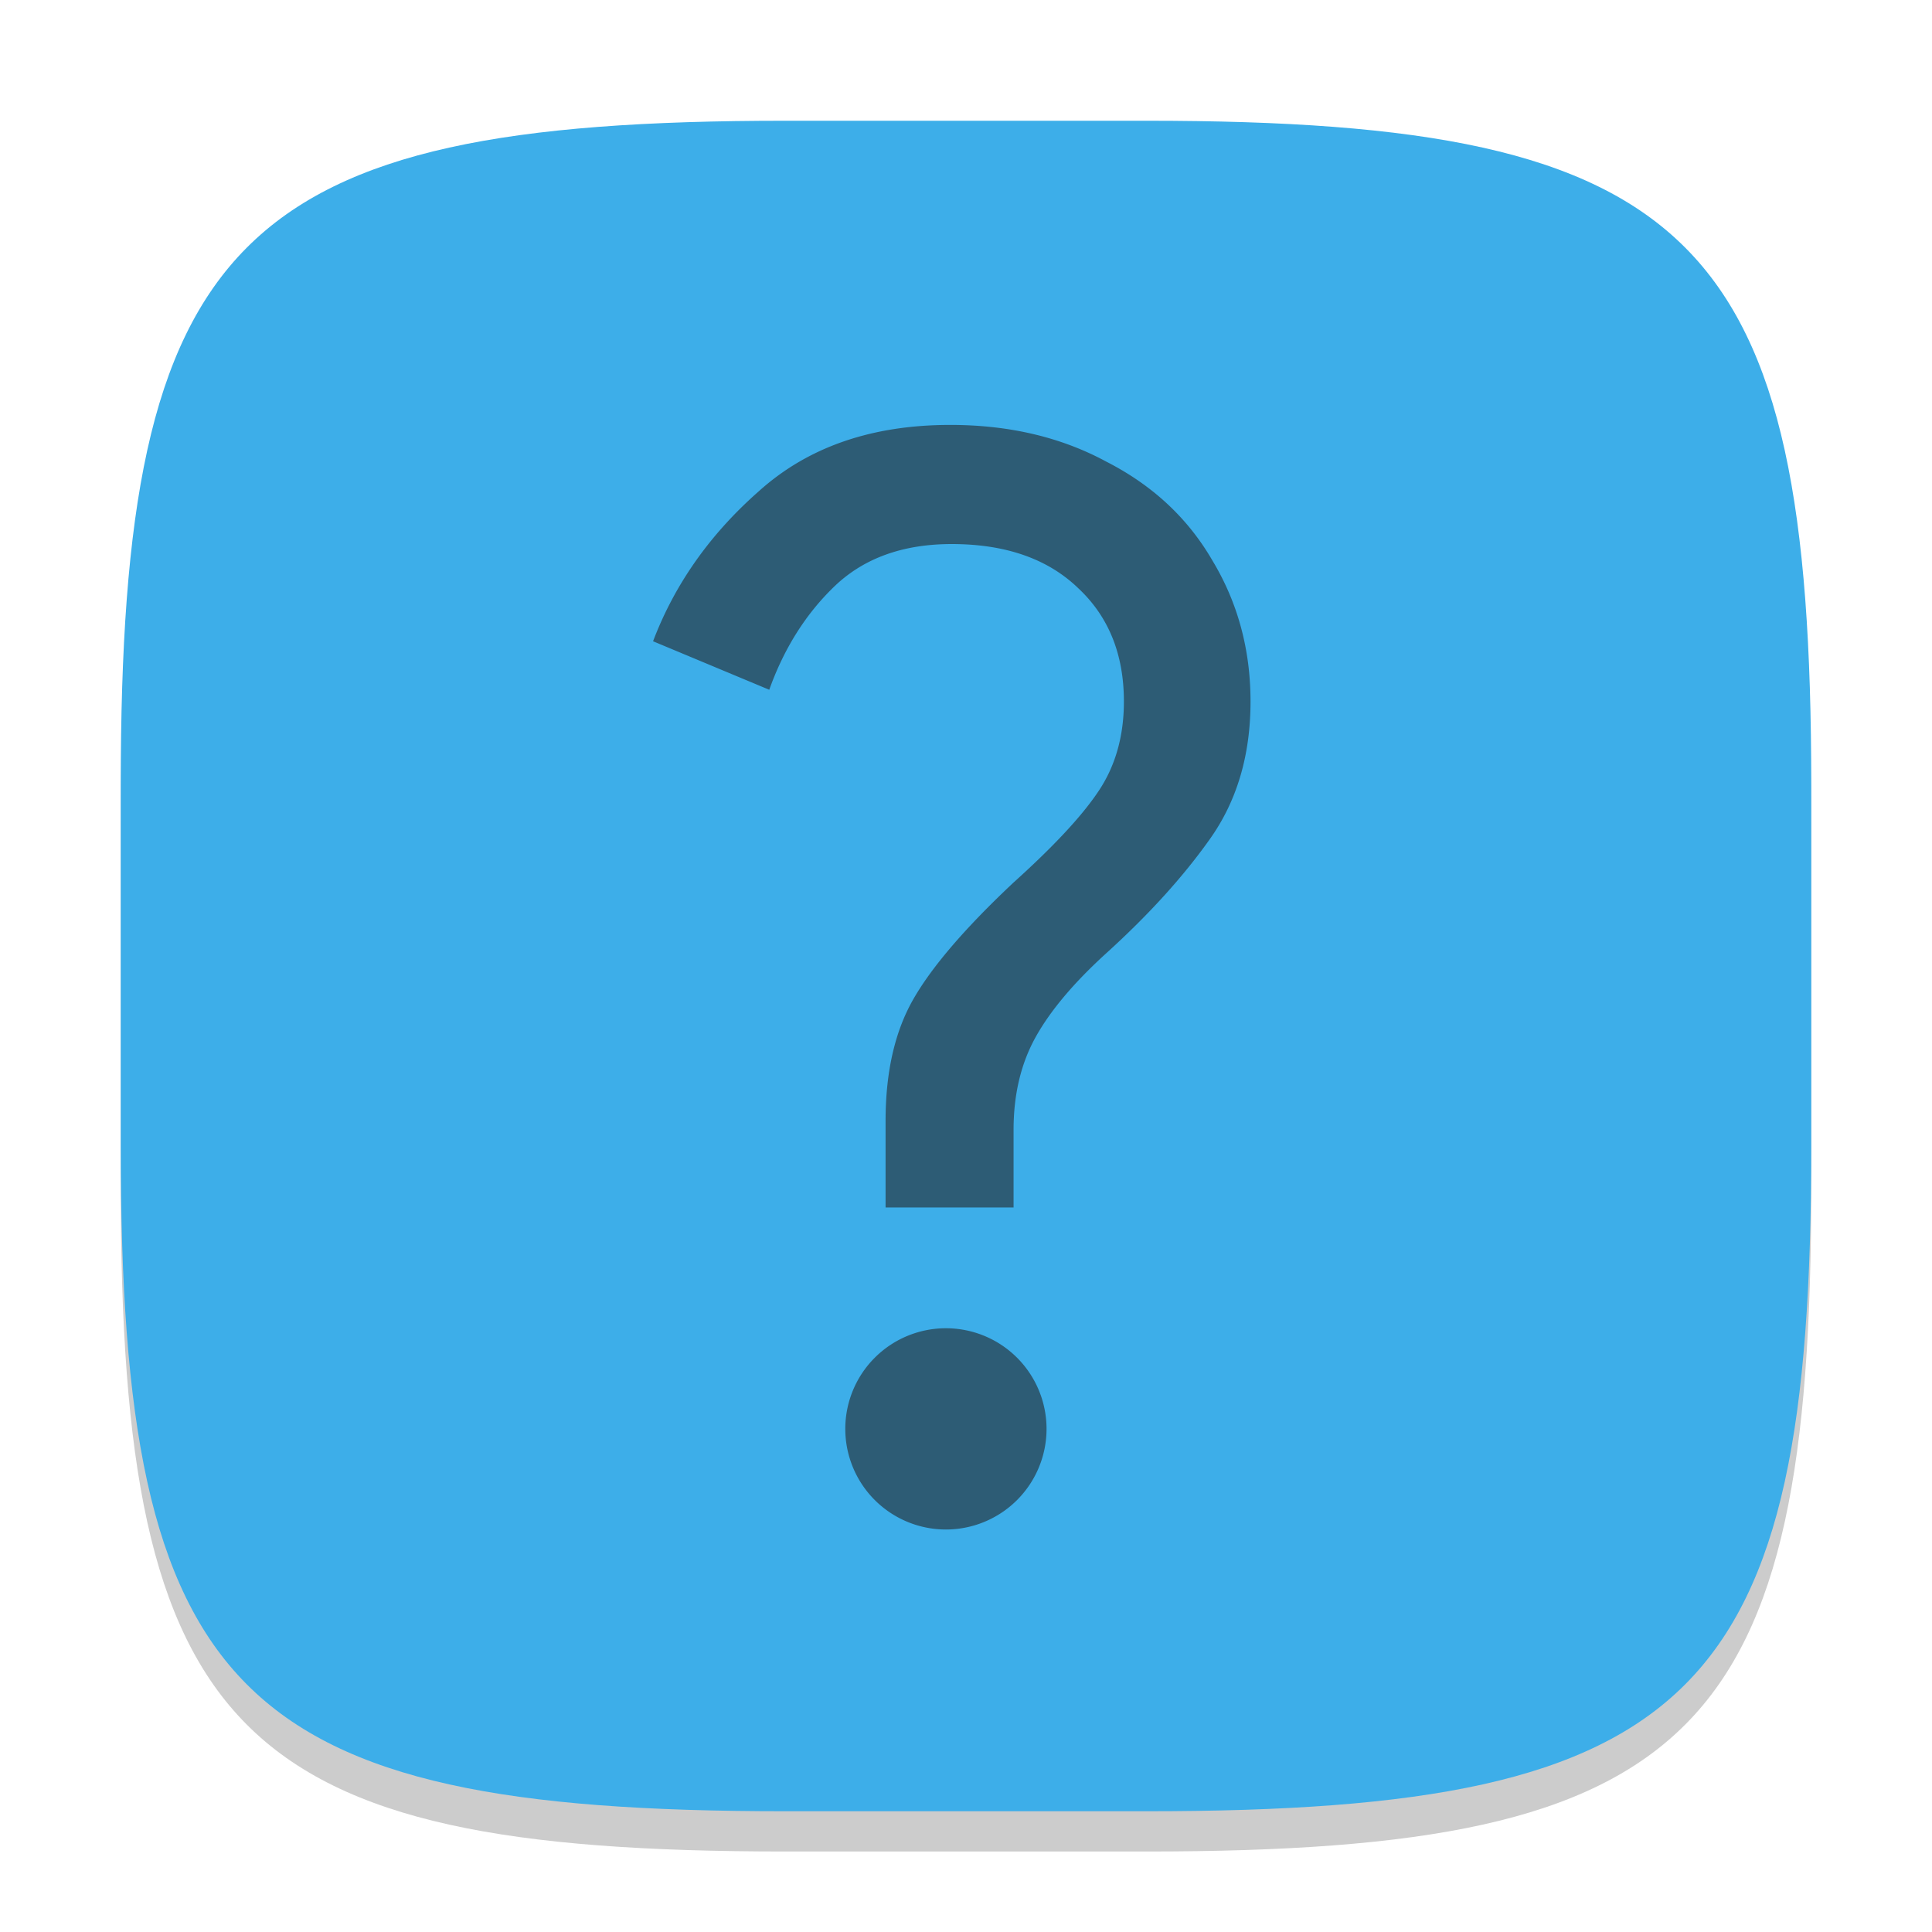 <?xml version="1.0" encoding="UTF-8" standalone="no"?>
<!-- Created with Inkscape (http://www.inkscape.org/) -->

<svg
   width="48"
   height="48"
   viewBox="0 0 48 48"
   version="1.1"
   id="svg5"
   inkscape:version="1.2.2 (1:1.2.2+202305151914+b0a8486541)"
   sodipodi:docname="help-browser.svg"
   xmlns:inkscape="http://www.inkscape.org/namespaces/inkscape"
   xmlns:sodipodi="http://sodipodi.sourceforge.net/DTD/sodipodi-0.dtd"
   xmlns="http://www.w3.org/2000/svg"
   xmlns:svg="http://www.w3.org/2000/svg">
  <sodipodi:namedview
     id="namedview7"
     pagecolor="#ffffff"
     bordercolor="#000000"
     borderopacity="0.25"
     inkscape:showpageshadow="2"
     inkscape:pageopacity="0.0"
     inkscape:pagecheckerboard="0"
     inkscape:deskcolor="#d1d1d1"
     inkscape:document-units="px"
     showgrid="false"
     inkscape:zoom="16.791667"
     inkscape:cx="23.970223"
     inkscape:cy="24"
     inkscape:window-width="1920"
     inkscape:window-height="1008"
     inkscape:window-x="0"
     inkscape:window-y="0"
     inkscape:window-maximized="1"
     inkscape:current-layer="svg5"
     showguides="false" />
  <defs
     id="defs2">
    <style
       id="current-color-scheme"
       type="text/css">
         .ColorScheme-Text { color:#232629; }
         .ColorScheme-Highlight { color:#3daee9; }
     </style>
  </defs>
  <path
     d="M 19.5,4 C 5.848,4 3,6.91 3,20.5 v 9 C 3,43.09 5.848,46 19.5,46 h 9 C 42.152,46 45,43.09 45,29.5 v -9 C 45,6.91 42.152,4 28.5,4"
     style="opacity:0.2;fill:#000000;stroke-width:1.5;stroke-linecap:round;stroke-linejoin:round"
     id="path563" />
  <path
     id="path530"
     style="fill:currentColor;fill-opacity:1;stroke-width:1.5;stroke-linecap:round;stroke-linejoin:round"
     d="M 19.5,3 C 5.848,3 3,5.91 3,19.5 v 9 C 3,42.09 5.848,45 19.5,45 h 9 C 42.152,45 45,42.09 45,28.5 v -9 C 45,5.91 42.152,3 28.5,3 Z"
     class="ColorScheme-Highlight" />
  <path
     id="path1372"
     style="opacity:0.6;fill:currentColor;stroke-linecap:round;stroke-linejoin:round"
     d="m 23.61,10.557 c -1.95,0 -3.535,0.548 -4.754,1.645 -1.219,1.072 -2.095,2.317 -2.631,3.73 l 2.887,1.205 c 0.366,-1.024 0.903,-1.876 1.609,-2.559 0.731,-0.707 1.705,-1.061 2.924,-1.061 1.34,0 2.389,0.367 3.145,1.098 0.756,0.707 1.133,1.645 1.133,2.814 0,0.877 -0.22,1.634 -0.658,2.268 -0.414,0.609 -1.109,1.351 -2.084,2.229 -1.194,1.121 -2.021,2.084 -2.484,2.889 -0.463,0.804 -0.695,1.815 -0.695,3.033 v 2.152 h 3.18 v -1.932 c -10e-7,-0.877 0.183,-1.645 0.549,-2.303 0.366,-0.658 0.952,-1.353 1.756,-2.084 1.048,-0.95 1.901,-1.89 2.559,-2.816 0.682,-0.95 1.023,-2.095 1.023,-3.436 0,-1.292 -0.318,-2.462 -0.951,-3.51 -0.609,-1.048 -1.485,-1.864 -2.631,-2.449 C 26.364,10.862 25.072,10.557 23.61,10.557 Z m -0.109,22.443 a 2.5,2.5 0 0 0 -2.5,2.5 2.5,2.5 0 0 0 2.5,2.5 2.5,2.5 0 0 0 2.5,-2.5 2.5,2.5 0 0 0 -2.5,-2.5 z"
     class="ColorScheme-Text" />
</svg>
